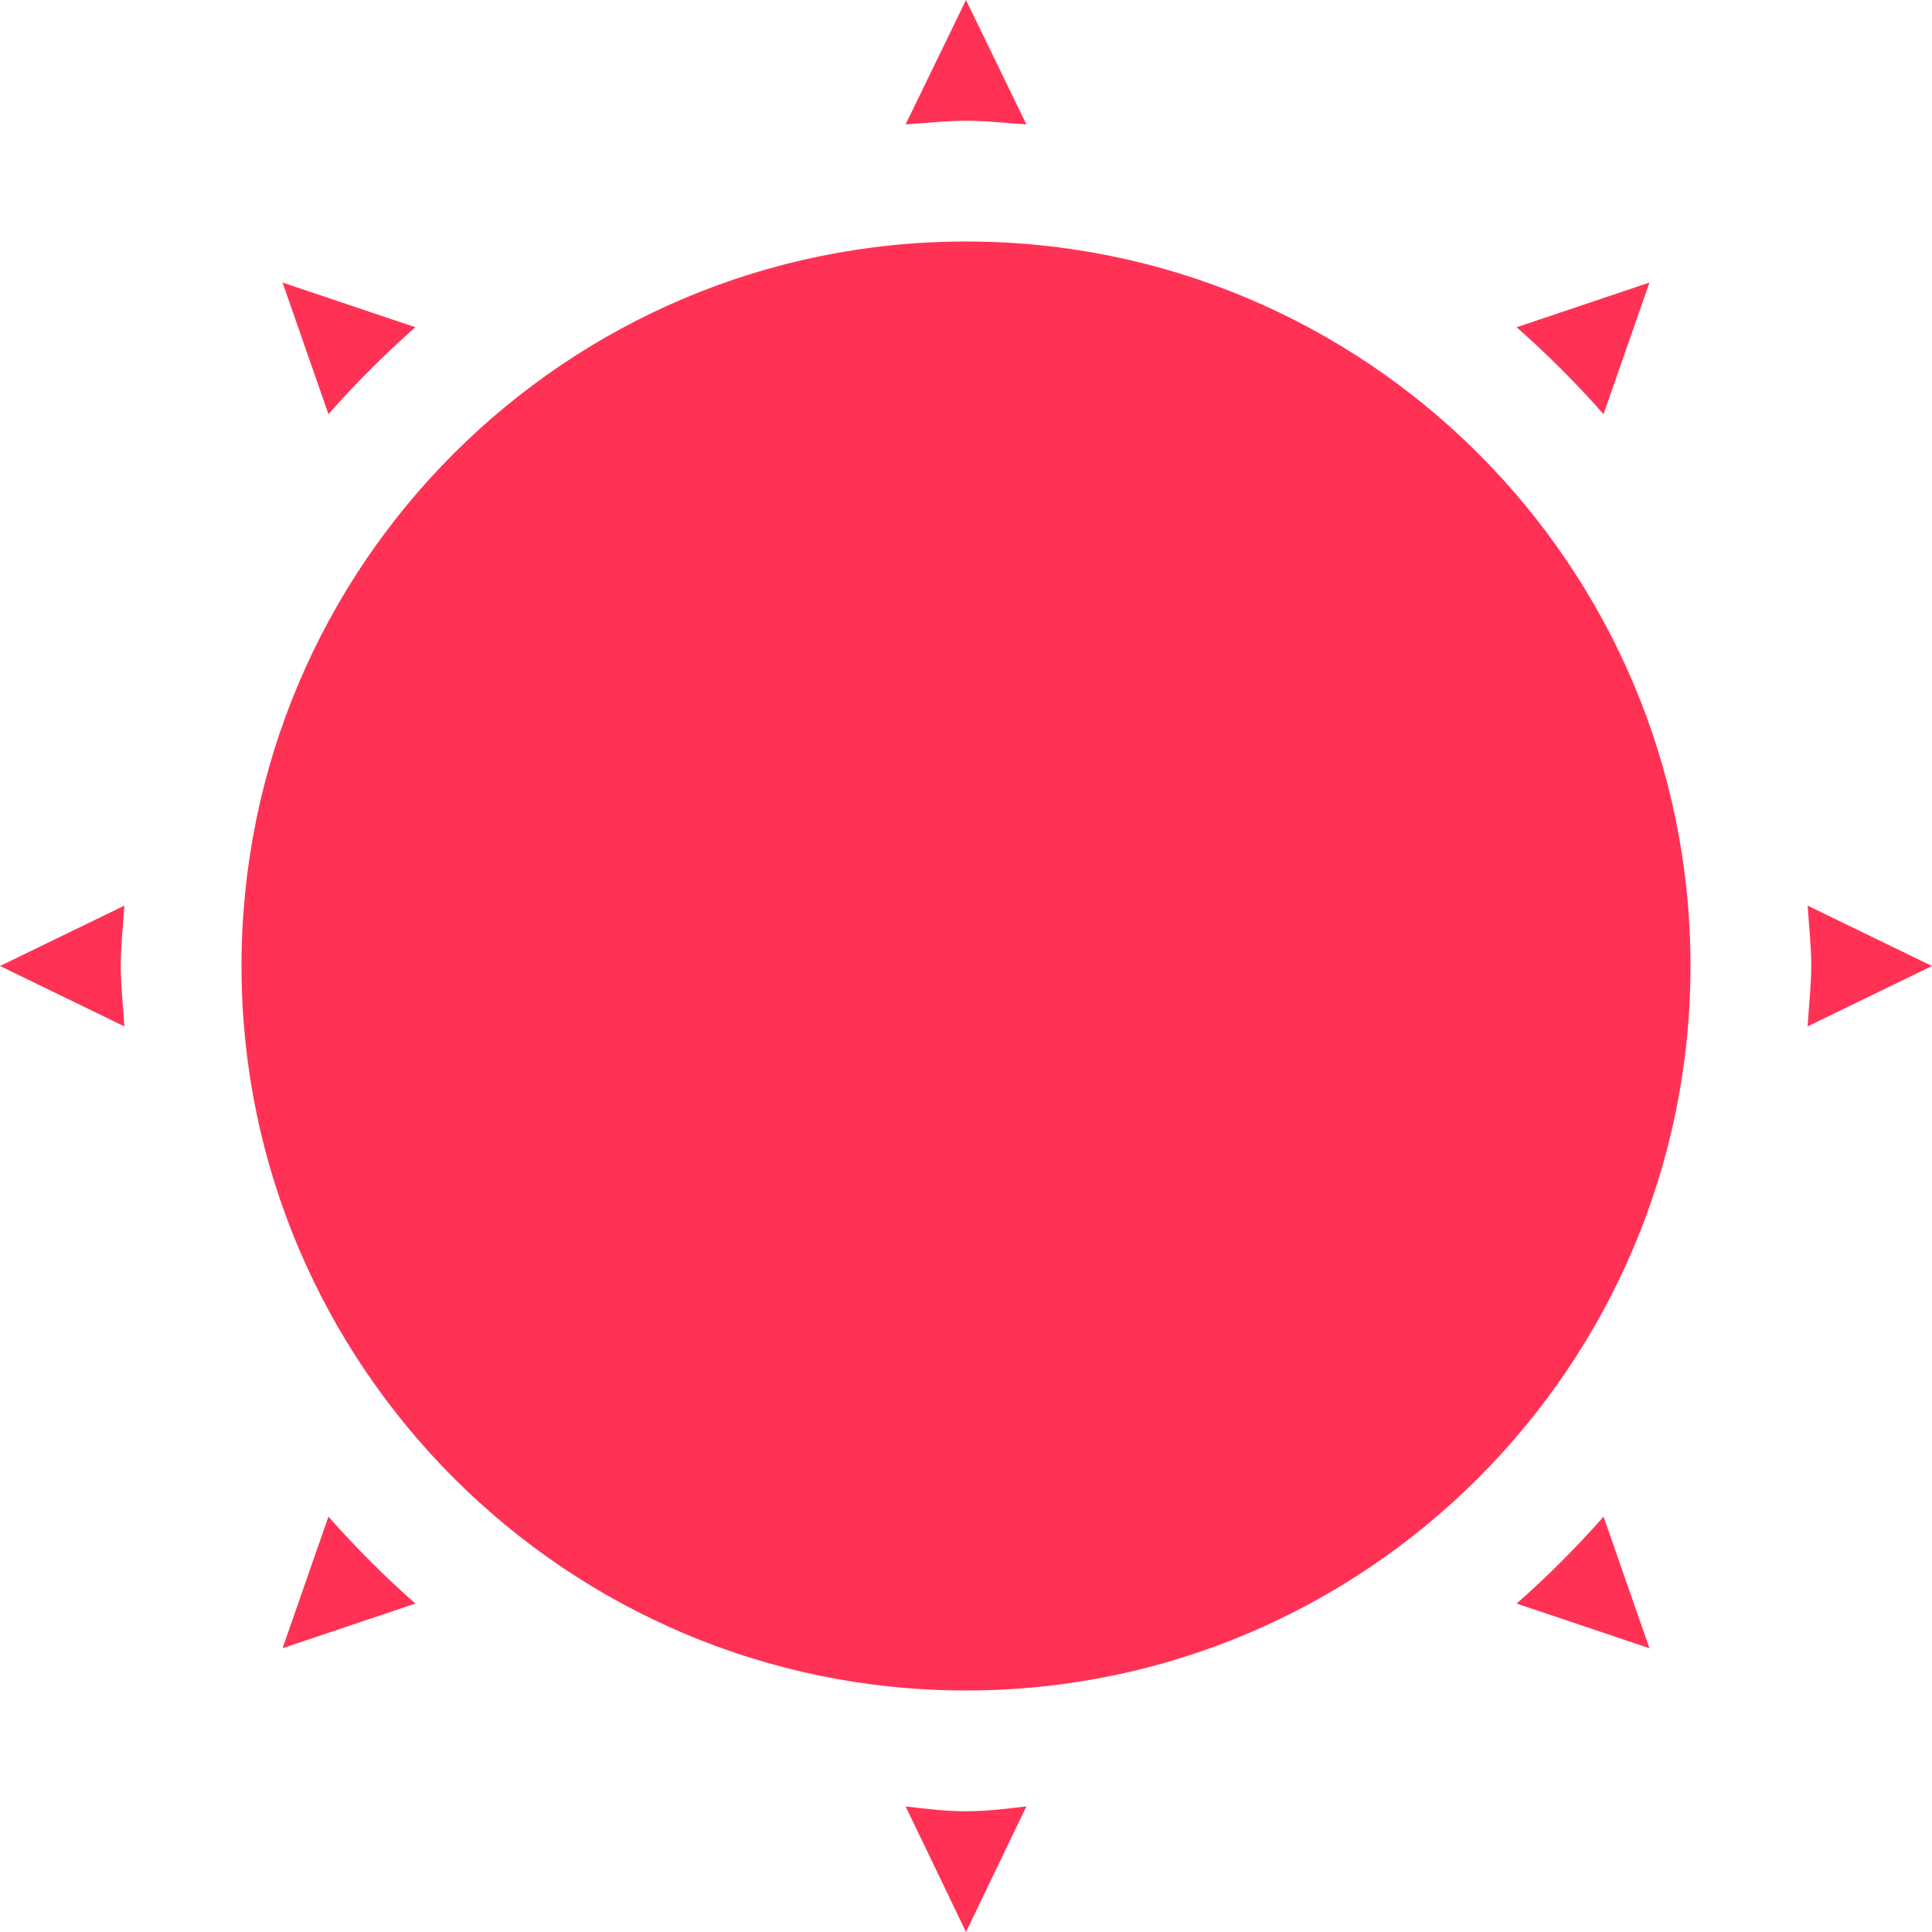 <svg xmlns="http://www.w3.org/2000/svg" width="16" height="16" version="1.1">
 <path style="fill:#ff3255" d="M 8,0 7.5,1.03 C 7.67,1.02 7.83,1 8,1 8.17,1 8.33,1.02 8.5,1.03 Z M 8,2 C 4.69,2 2,4.68 2,8 2,11.31 4.69,14 8,14 11.31,14 14,11.31 14,8 14,4.68 11.31,2 8,2 Z M 2.34,2.34 2.72,3.43 C 2.94,3.18 3.19,2.93 3.44,2.71 Z M 13.66,2.34 12.56,2.71 C 12.81,2.93 13.06,3.18 13.28,3.43 Z M 1.03,7.5 0,8 1.03,8.5 C 1.02,8.33 1,8.16 1,8 1,7.83 1.02,7.66 1.03,7.5 Z M 14.97,7.5 C 14.98,7.66 15,7.83 15,8 15,8.16 14.98,8.33 14.97,8.5 L 16,8 Z M 2.72,12.56 2.34,13.65 3.44,13.28 C 3.19,13.06 2.94,12.81 2.72,12.56 Z M 13.28,12.56 C 13.06,12.81 12.81,13.06 12.56,13.28 L 13.66,13.65 Z M 7.5,14.96 8,16 8.5,14.96 C 8.33,14.98 8.17,15 8,15 7.83,15 7.67,14.98 7.5,14.96 Z"/>
</svg>
